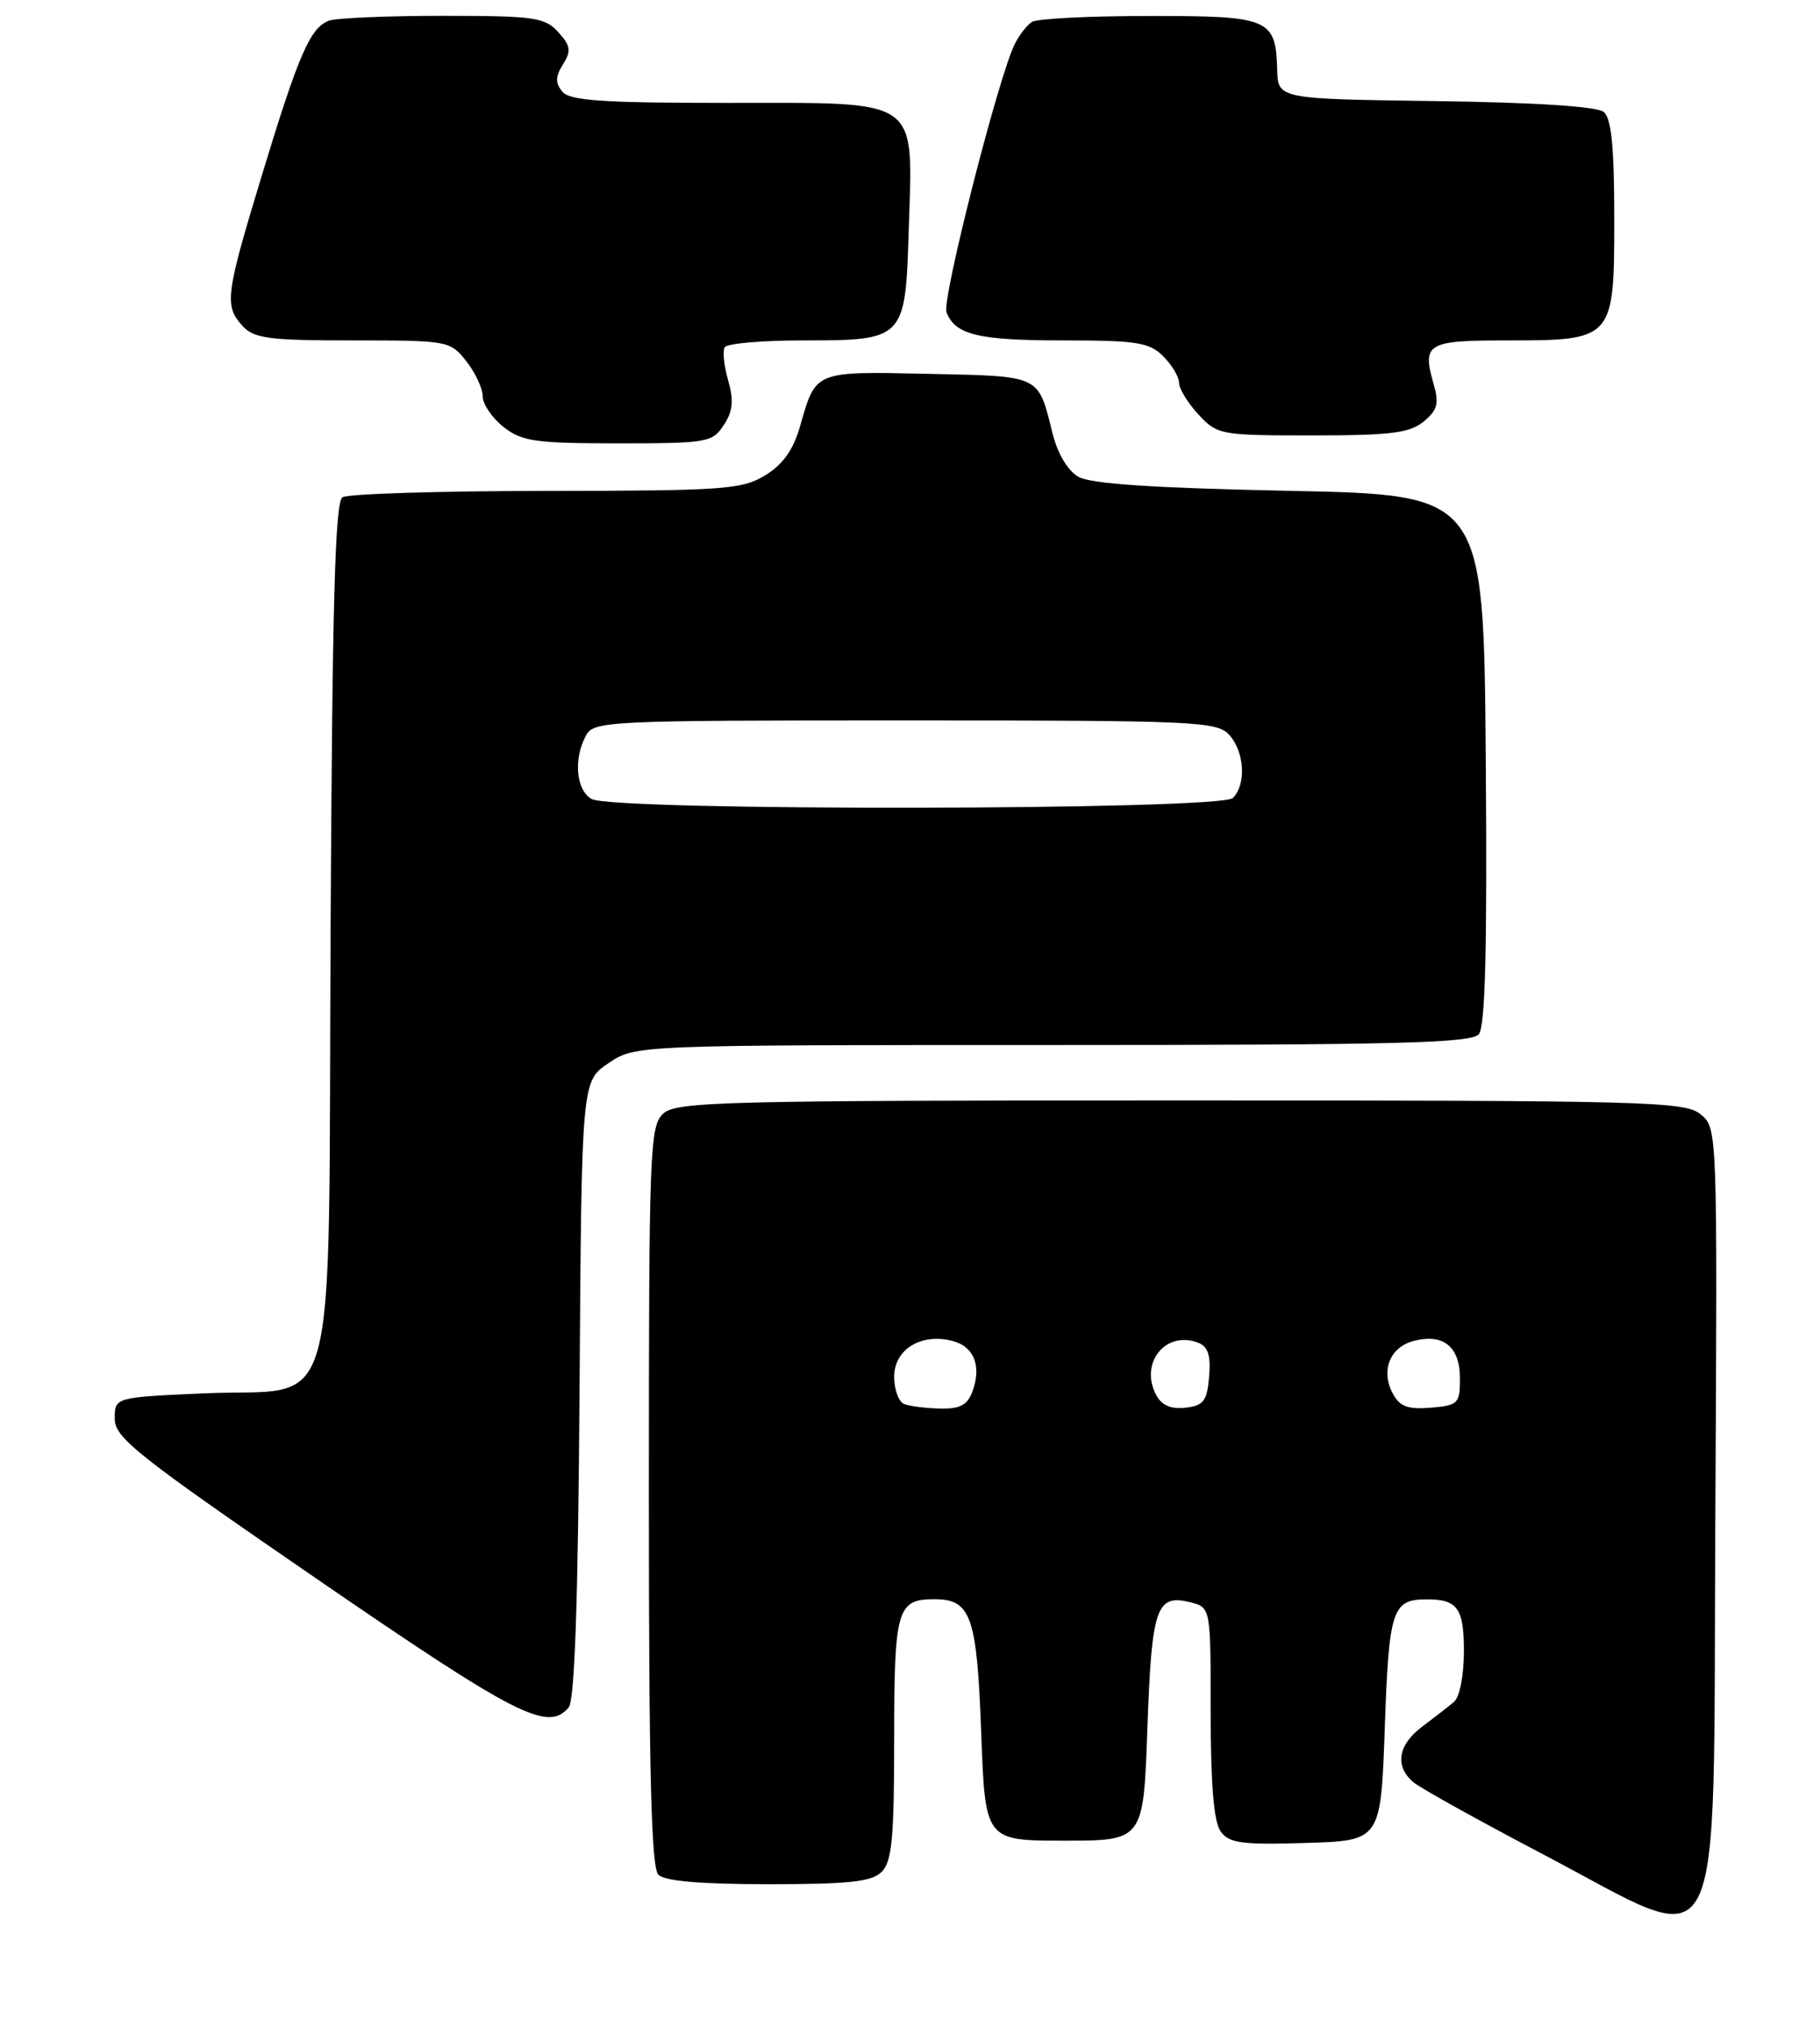 <?xml version="1.0" encoding="UTF-8" standalone="no"?>
<!DOCTYPE svg PUBLIC "-//W3C//DTD SVG 1.1//EN" "http://www.w3.org/Graphics/SVG/1.1/DTD/svg11.dtd" >
<svg xmlns="http://www.w3.org/2000/svg" xmlns:xlink="http://www.w3.org/1999/xlink" version="1.1" viewBox="0 0 230 256">
 <g >
 <path fill="currentColor"
d=" M 216.77 192.00 C 217.04 142.53 217.04 142.50 214.91 140.75 C 212.93 139.12 208.27 139.00 149.22 139.00 C 91.48 139.00 85.49 139.15 83.83 140.65 C 82.11 142.21 82.00 145.04 82.00 188.95 C 82.00 223.90 82.30 235.90 83.20 236.80 C 84.01 237.61 88.56 238.00 97.13 238.00 C 107.37 238.00 110.16 237.69 111.43 236.43 C 112.72 235.14 113.00 232.14 113.00 219.63 C 113.00 203.25 113.36 202.00 118.08 202.00 C 122.71 202.00 123.46 204.12 124.00 218.90 C 124.50 232.50 124.50 232.50 134.50 232.50 C 144.50 232.50 144.50 232.50 145.00 218.30 C 145.54 203.03 146.12 201.31 150.43 202.39 C 153.00 203.04 153.00 203.04 153.00 216.33 C 153.00 225.47 153.39 230.16 154.27 231.35 C 155.34 232.82 156.96 233.04 165.02 232.79 C 174.50 232.50 174.50 232.50 175.00 218.21 C 175.52 203.38 175.94 202.05 180.17 202.02 C 184.18 201.98 185.00 203.09 185.00 208.57 C 185.00 211.62 184.46 214.37 183.75 214.97 C 183.06 215.55 181.26 216.95 179.75 218.08 C 176.64 220.41 176.22 223.10 178.63 225.13 C 179.53 225.88 186.85 229.94 194.88 234.16 C 218.53 246.54 216.45 250.54 216.77 192.00 Z  M 71.87 215.66 C 72.63 214.74 73.06 202.11 73.24 175.45 C 73.50 136.58 73.50 136.58 76.90 134.29 C 80.30 132.00 80.30 132.00 133.03 132.00 C 176.43 132.00 185.96 131.76 186.89 130.63 C 187.70 129.66 187.95 119.68 187.76 95.88 C 187.50 62.50 187.50 62.50 163.00 62.00 C 145.88 61.65 137.83 61.12 136.28 60.23 C 134.94 59.46 133.65 57.30 133.01 54.73 C 131.16 47.30 131.65 47.53 117.29 47.22 C 102.86 46.91 103.12 46.81 101.12 53.80 C 100.25 56.83 98.95 58.67 96.70 60.04 C 93.76 61.83 91.50 61.99 69.00 62.01 C 55.52 62.02 43.95 62.38 43.28 62.81 C 42.34 63.40 41.99 76.26 41.78 117.27 C 41.45 181.49 43.16 175.22 25.73 176.00 C 14.50 176.50 14.50 176.50 14.50 179.20 C 14.50 181.61 17.28 183.81 40.00 199.41 C 65.36 216.82 69.26 218.80 71.87 215.66 Z  M 91.46 53.70 C 92.62 51.94 92.75 50.60 92.02 48.05 C 91.49 46.22 91.30 44.33 91.59 43.86 C 91.88 43.39 96.28 43.00 101.37 43.00 C 114.34 43.00 114.42 42.92 114.84 29.04 C 115.36 12.15 116.56 13.00 92.10 13.00 C 76.16 13.00 72.01 12.72 71.07 11.58 C 70.16 10.48 70.17 9.69 71.15 8.13 C 72.21 6.43 72.12 5.79 70.55 4.06 C 68.86 2.19 67.54 2.00 55.93 2.00 C 48.91 2.00 42.44 2.28 41.54 2.62 C 39.19 3.53 37.72 6.91 33.12 22.06 C 28.49 37.29 28.32 38.60 30.65 41.17 C 32.09 42.75 33.96 43.00 44.58 43.00 C 56.65 43.00 56.89 43.04 58.93 45.63 C 60.07 47.08 61.00 49.08 61.00 50.06 C 61.00 51.05 62.19 52.79 63.63 53.93 C 65.96 55.76 67.65 56.00 78.11 56.00 C 89.37 56.00 90.03 55.89 91.46 53.70 Z  M 179.91 53.25 C 181.66 51.81 181.88 50.98 181.17 48.50 C 179.70 43.38 180.33 43.00 190.36 43.00 C 203.94 43.00 204.00 42.93 204.00 27.57 C 204.00 18.55 203.64 14.95 202.67 14.14 C 201.83 13.45 194.06 12.94 181.42 12.77 C 161.50 12.50 161.50 12.50 161.40 8.78 C 161.22 2.33 160.42 2.00 145.13 2.02 C 137.63 2.02 131.00 2.36 130.40 2.77 C 129.79 3.17 128.83 4.40 128.27 5.50 C 126.25 9.39 119.00 37.84 119.61 39.44 C 120.71 42.30 123.64 43.00 134.43 43.00 C 143.67 43.00 145.25 43.25 147.00 45.00 C 148.10 46.10 149.00 47.61 149.00 48.35 C 149.00 49.10 150.10 50.90 151.45 52.35 C 153.84 54.93 154.22 55.00 165.84 55.00 C 175.73 55.00 178.14 54.70 179.91 53.25 Z  M 114.25 177.34 C 113.56 177.06 113.00 175.51 113.00 173.90 C 113.00 170.46 116.37 168.37 120.31 169.36 C 123.09 170.06 124.09 172.54 122.88 175.79 C 122.26 177.48 121.30 177.98 118.78 177.92 C 116.98 177.88 114.94 177.62 114.25 177.34 Z  M 146.12 176.22 C 143.96 172.19 147.29 168.02 151.41 169.60 C 152.66 170.08 153.03 171.21 152.80 173.88 C 152.54 176.97 152.11 177.55 149.82 177.81 C 147.99 178.02 146.81 177.52 146.12 176.22 Z  M 176.01 176.02 C 174.45 173.10 175.66 170.12 178.72 169.36 C 182.43 168.42 184.50 170.13 184.50 174.11 C 184.50 177.29 184.28 177.52 180.82 177.81 C 177.91 178.05 176.89 177.67 176.01 176.02 Z  M 74.75 100.92 C 72.80 99.78 72.45 95.89 74.04 92.93 C 75.03 91.07 76.54 91.00 114.38 91.00 C 151.19 91.00 153.80 91.12 155.35 92.83 C 157.28 94.97 157.52 99.08 155.80 100.80 C 154.24 102.36 77.42 102.47 74.75 100.92 Z "/>
</g>
</svg>